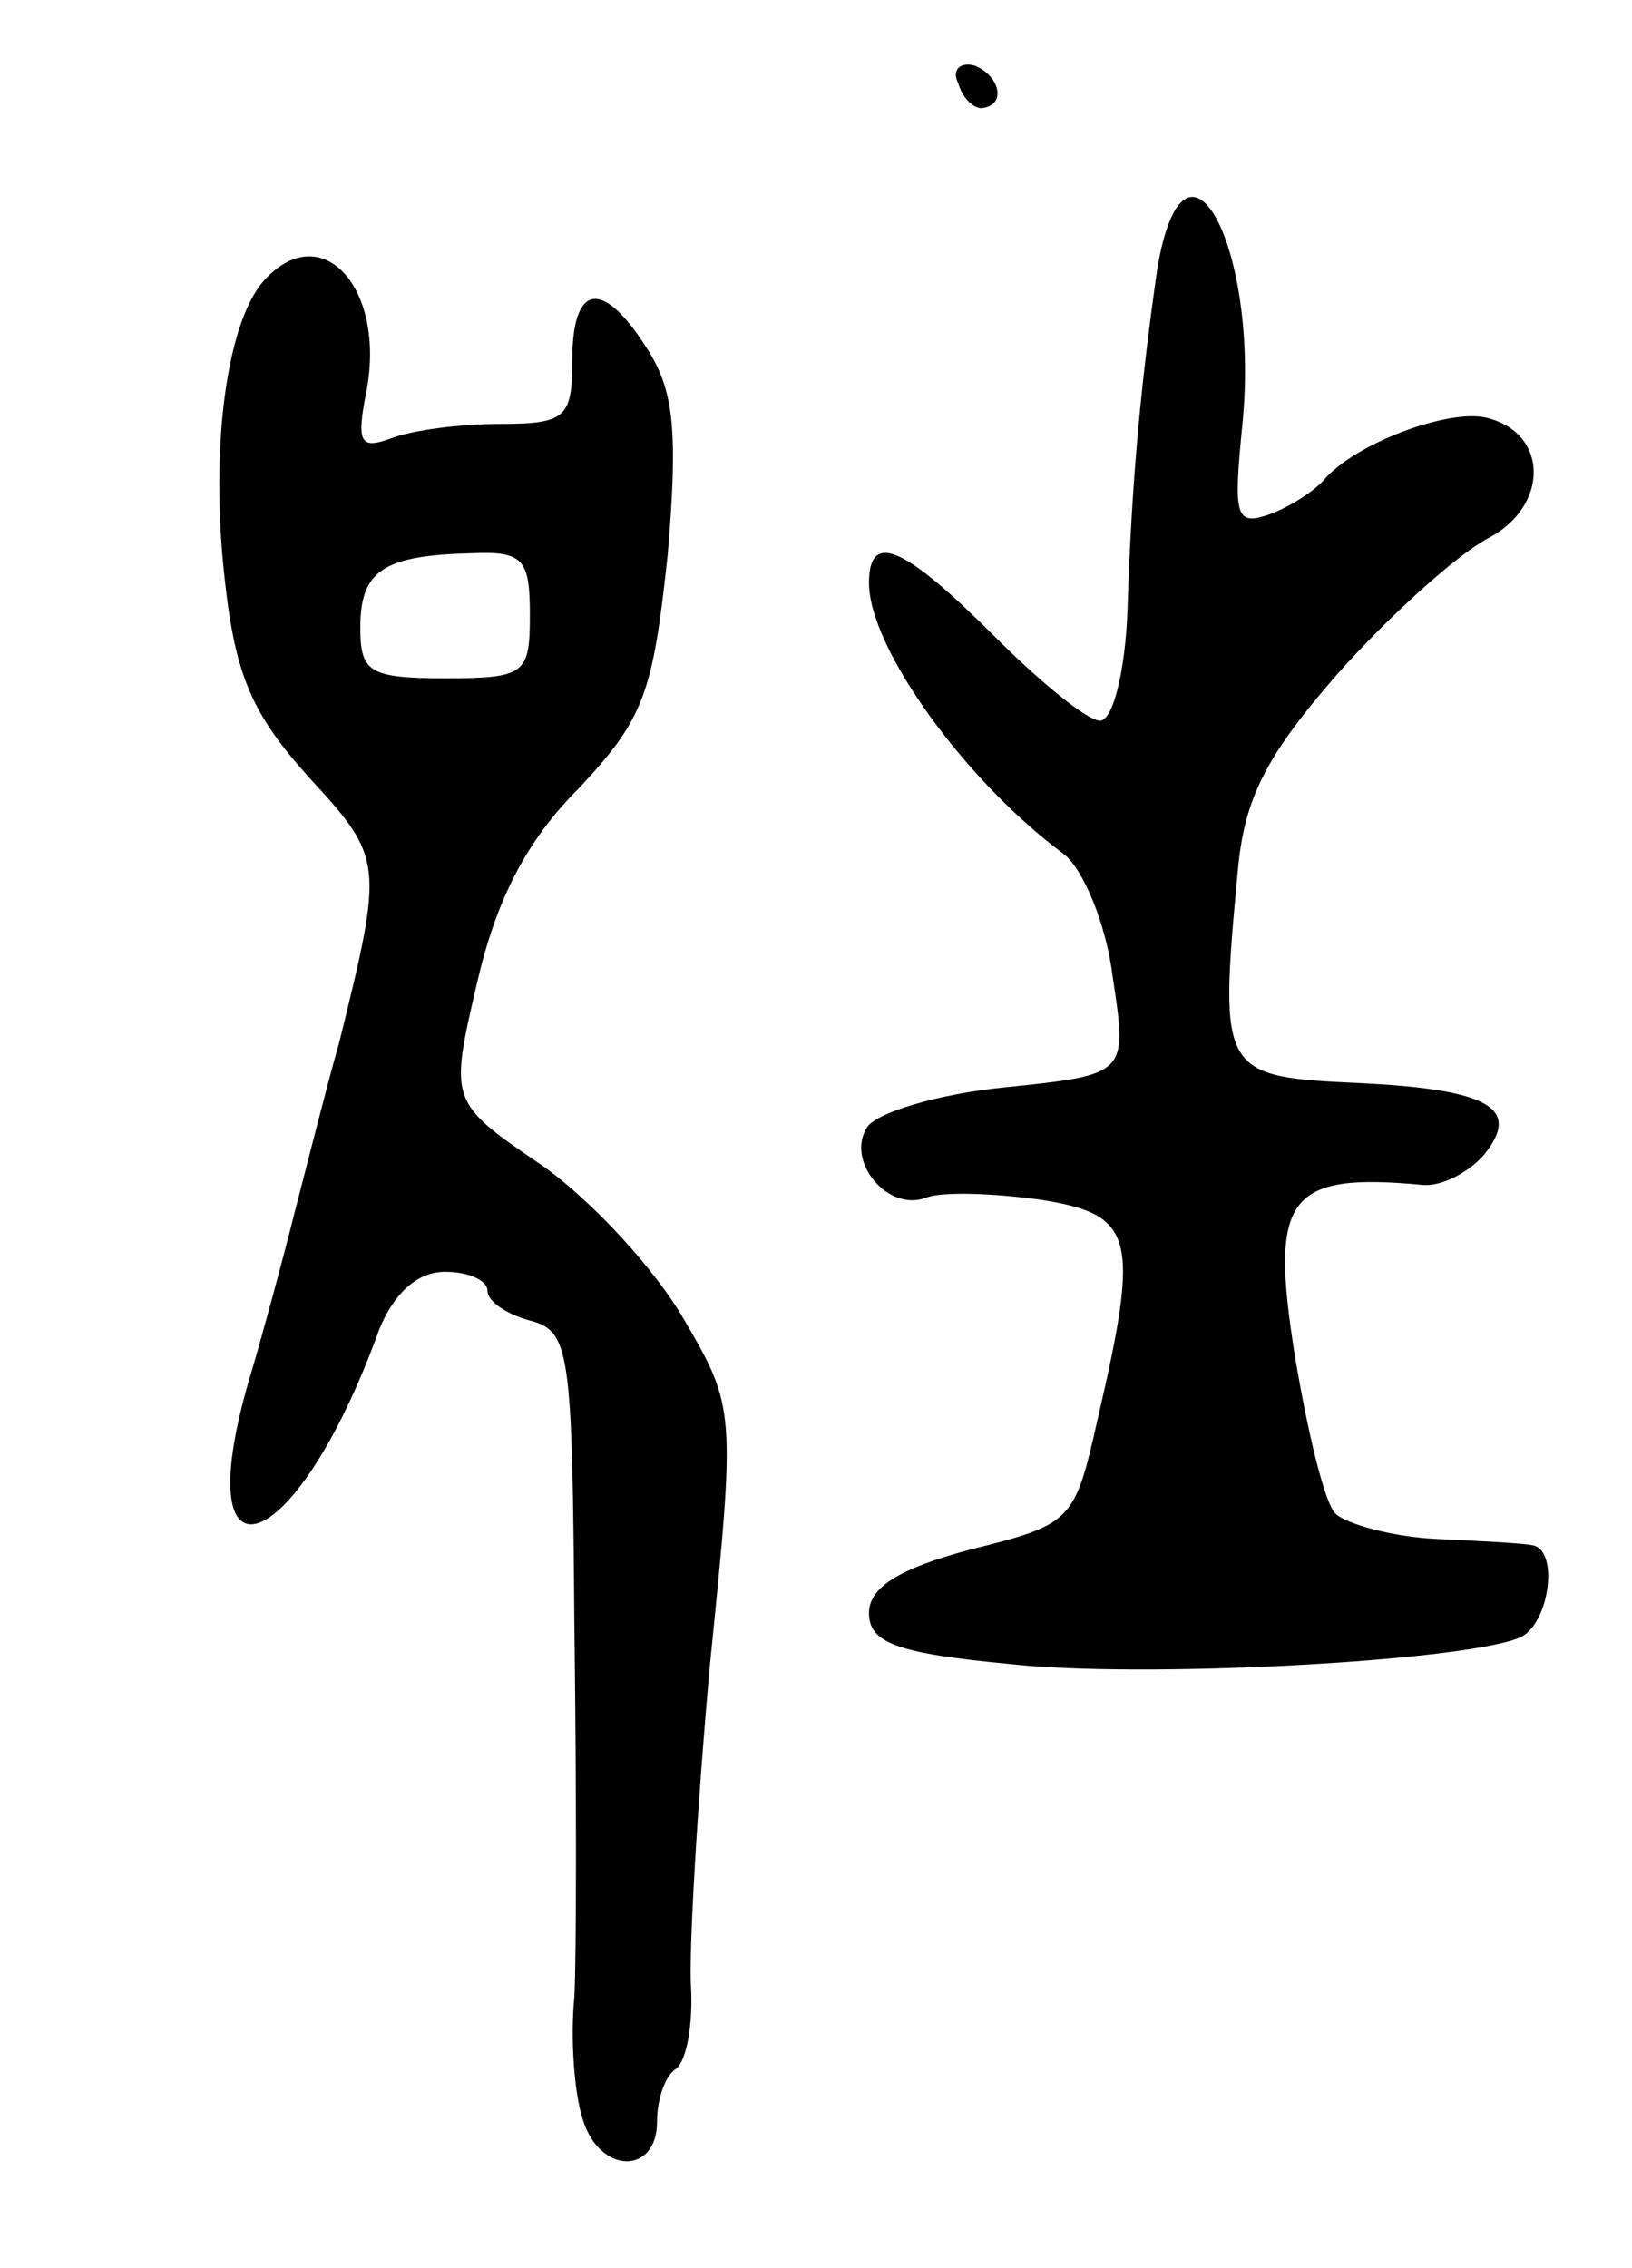 <svg version="1.0" xmlns="http://www.w3.org/2000/svg"
 width="77pt" height="107pt" viewBox="0 0 77 107"
 preserveAspectRatio="xMidYMid meet">
<g transform="translate(0,107) scale(0.1,-0.1)"
fill="#000000" stroke="none">
<path d="M452 1031 c2 -7 7 -12 11 -12 12 1 9 15 -3 20 -7 2 -11 -2 -8 -8z"/>
<path d="M546 943 c-7 -49 -12 -96 -14 -160 -1 -30 -7 -53 -13 -53 -6 0 -28
18 -50 40 -42 42 -59 50 -59 25 0 -31 46 -94 92 -128 9 -7 20 -33 23 -58 7
-46 7 -46 -51 -52 -31 -3 -61 -12 -65 -19 -10 -16 10 -40 28 -33 8 3 32 2 54
-1 44 -7 47 -17 27 -103 -11 -49 -12 -50 -60 -62 -34 -9 -48 -18 -48 -30 0
-14 13 -19 66 -24 62 -7 211 1 240 12 15 5 20 42 7 44 -5 1 -25 2 -46 3 -20 1
-42 7 -47 12 -5 5 -13 38 -19 74 -12 75 -4 87 60 81 9 -1 22 6 29 14 18 22 3
31 -58 34 -66 3 -67 4 -58 100 3 34 13 54 47 93 24 27 56 56 71 64 29 15 29
50 -1 57 -18 4 -61 -12 -76 -29 -5 -6 -18 -14 -27 -17 -15 -5 -16 0 -12 41 9
84 -27 153 -40 75z"/>
<path d="M124 937 c-17 -20 -25 -78 -18 -140 5 -46 13 -64 40 -94 35 -38 35
-40 14 -125 -6 -21 -15 -57 -21 -80 -6 -24 -15 -57 -20 -74 -33 -108 20 -92
60 19 7 17 18 27 31 27 11 0 20 -4 20 -9 0 -5 9 -11 20 -14 19 -5 20 -14 21
-144 1 -76 1 -155 0 -175 -2 -20 0 -46 4 -58 8 -26 35 -26 35 -1 0 11 4 22 9
25 5 4 8 21 7 39 -1 17 3 86 9 152 12 119 12 121 -12 162 -13 23 -43 56 -67
73 -44 30 -44 30 -31 86 9 39 23 67 48 92 31 33 35 45 42 110 5 59 3 78 -10
98 -21 33 -35 30 -35 -6 0 -27 -3 -30 -34 -30 -19 0 -42 -3 -52 -7 -14 -5 -16
-2 -11 23 9 49 -22 82 -49 51z m126 -157 c0 -28 -2 -30 -40 -30 -36 0 -40 3
-40 24 0 27 11 34 53 35 24 1 27 -3 27 -29z"/>
</g>
</svg>
